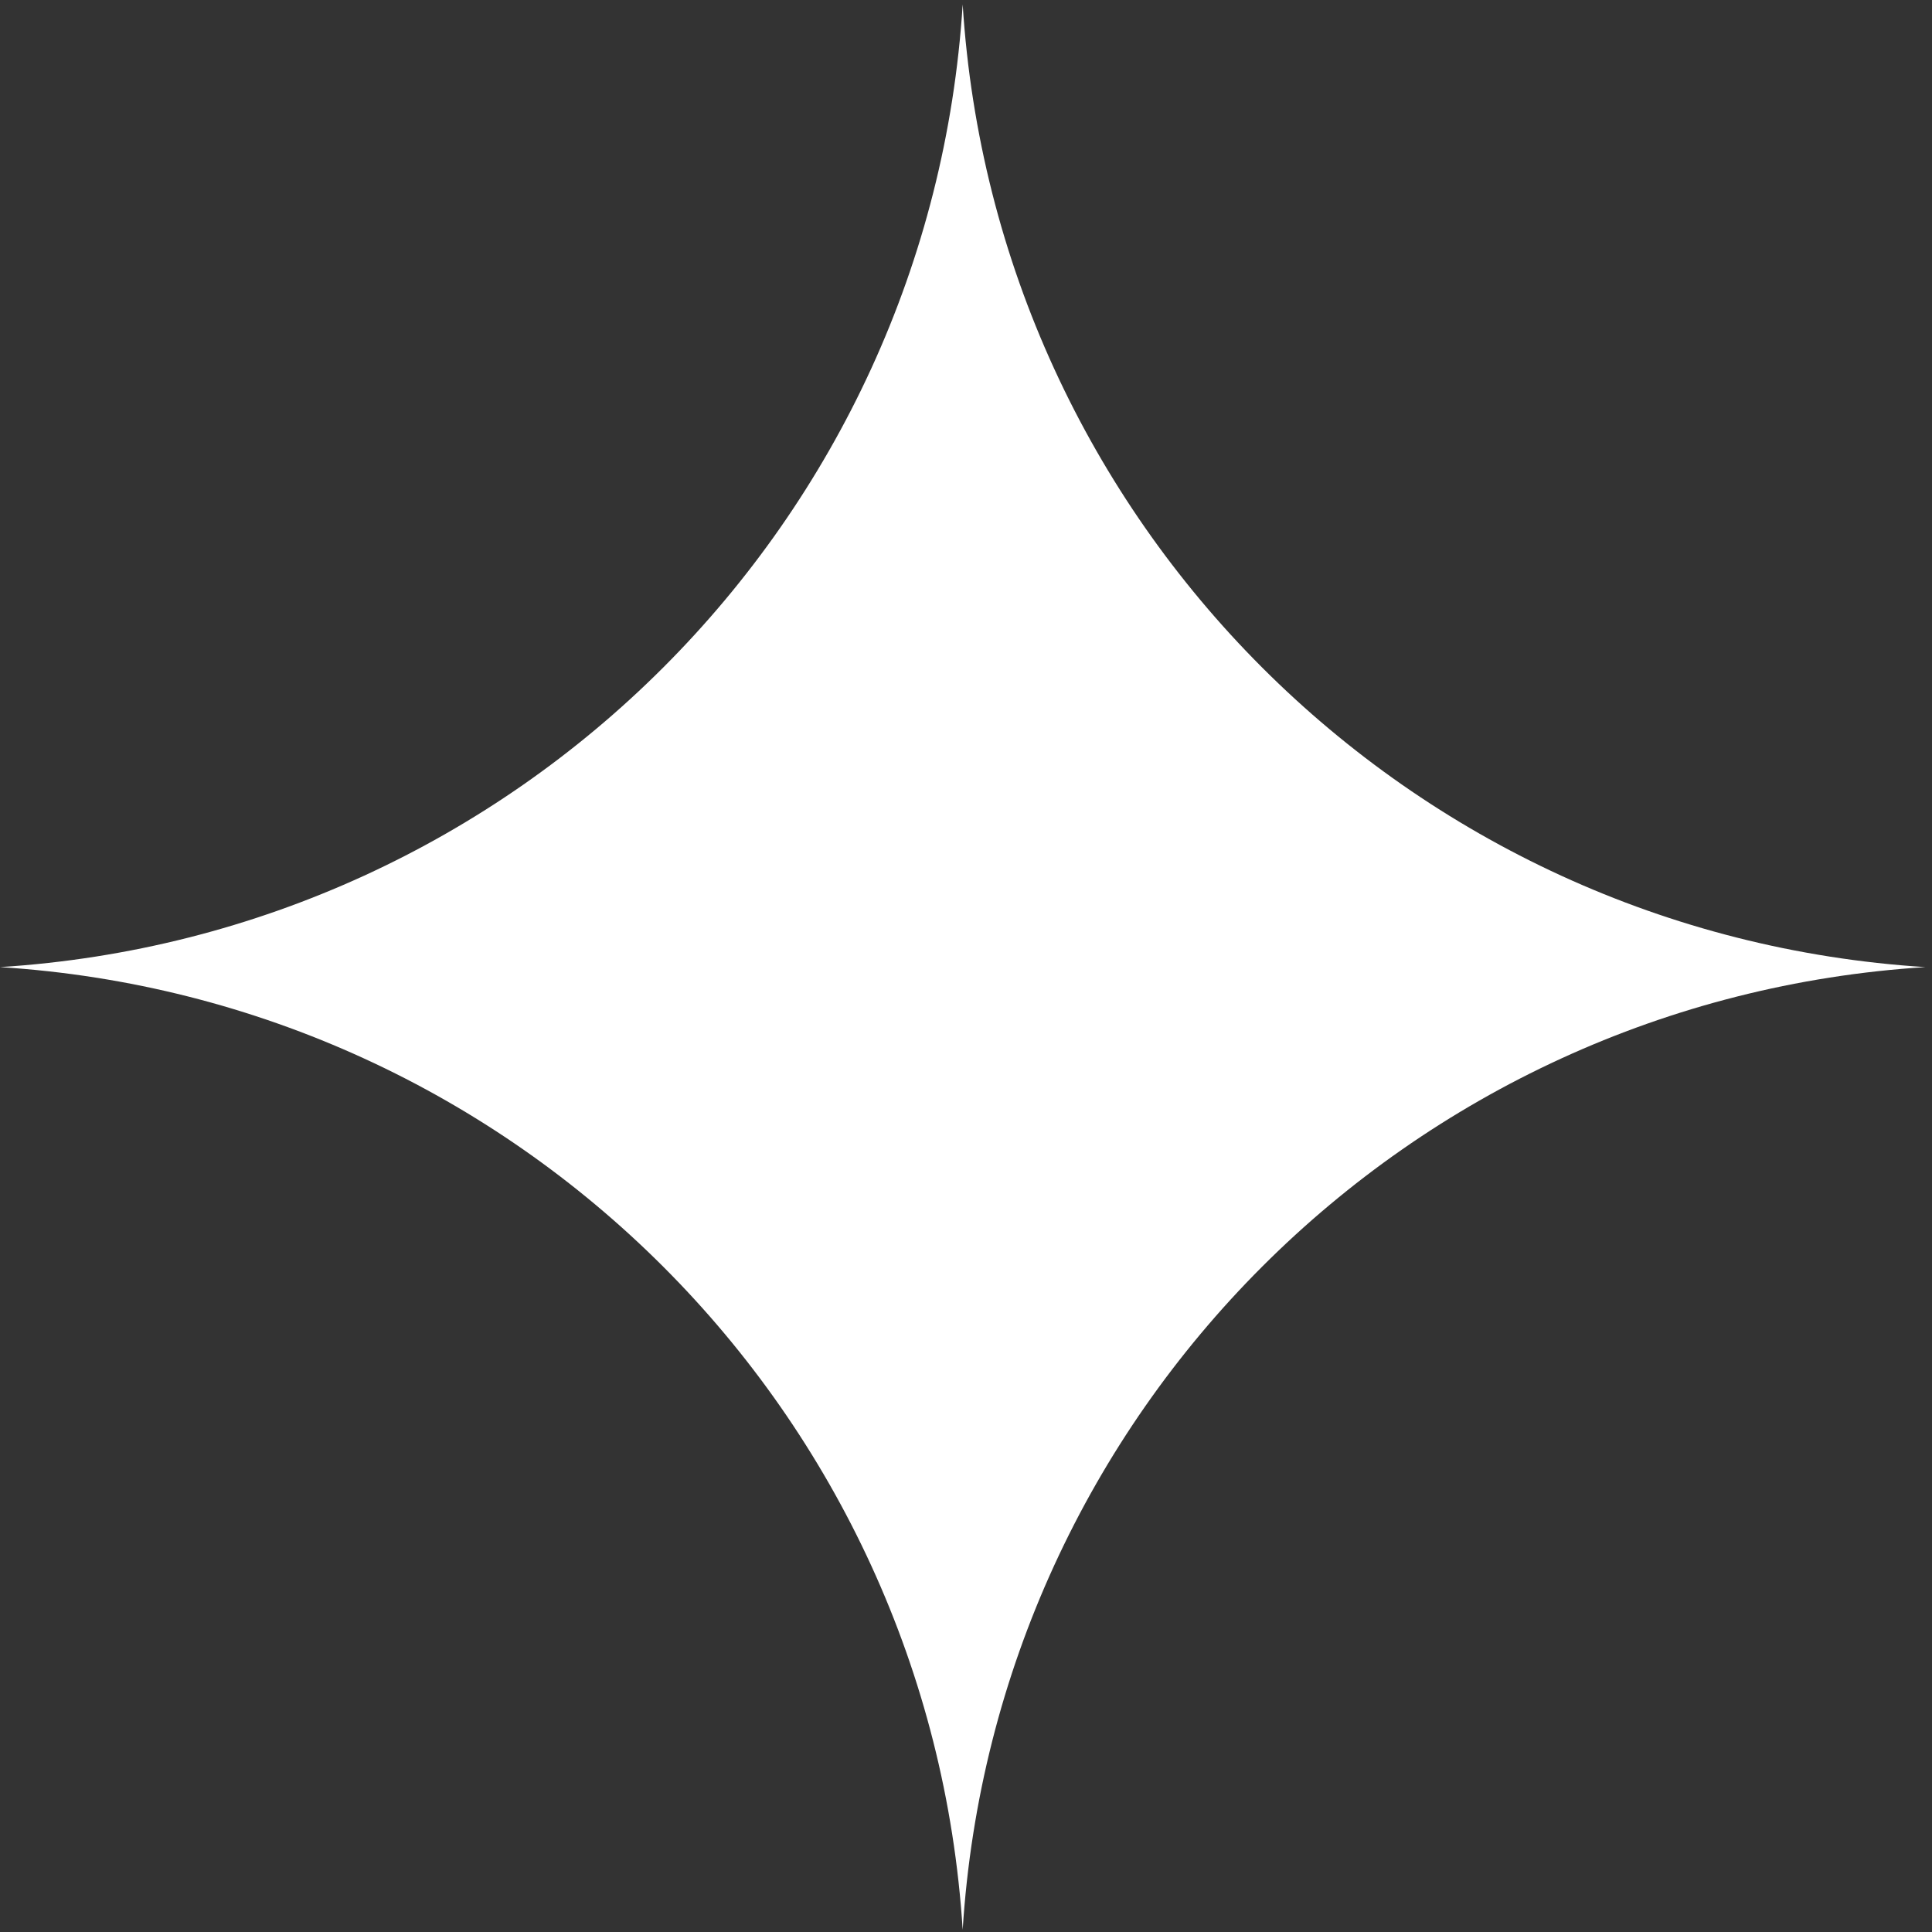 <svg width="139" height="139" viewBox="0 0 139 139" fill="none" xmlns="http://www.w3.org/2000/svg">
<rect x="0" y="0" width="139" height="139" fill="#333333" stroke="none"/>
<path id="Vector" d="M69.261 0.318C71.612 37.552 101.287 67.228 138.522 69.579C101.287 71.93 71.612 101.605 69.261 138.84C66.91 101.605 37.234 71.93 0 69.579C37.234 67.228 66.91 37.552 69.261 0.318Z" fill="white"/>
</svg>
